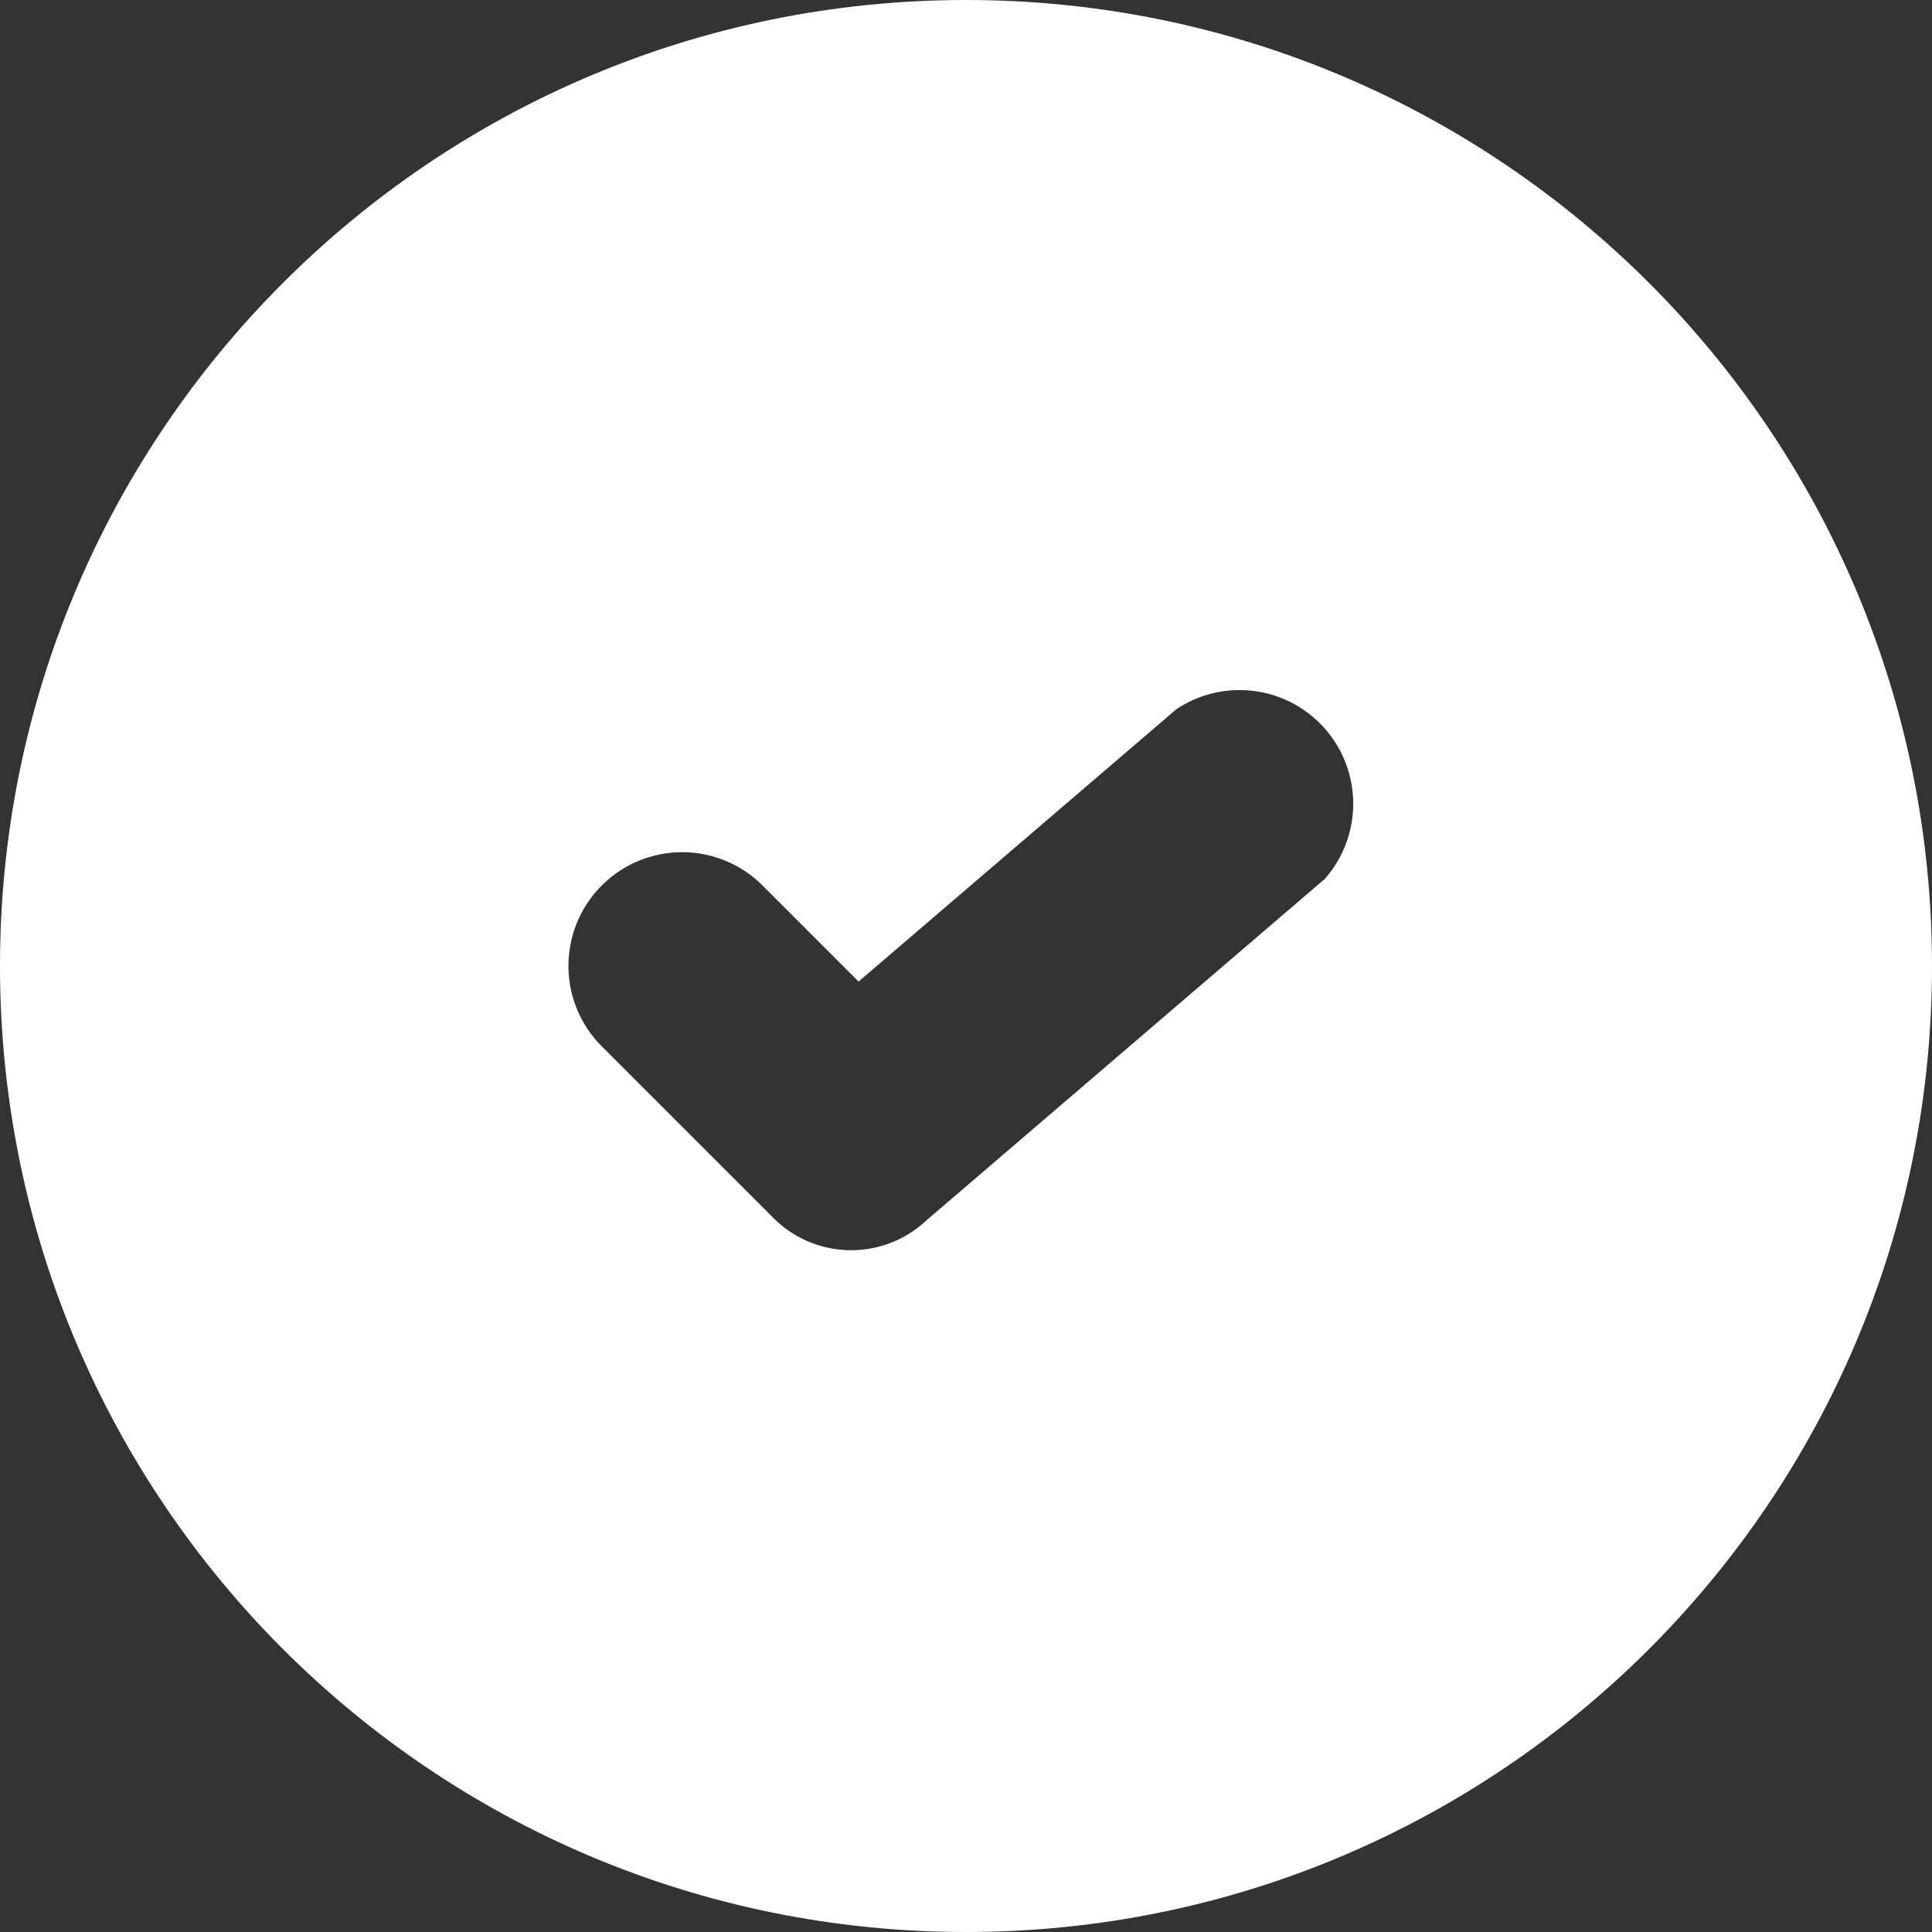 <svg viewBox="0 0 512 512" xmlns="http://www.w3.org/2000/svg"><rect x="0" y="0" width="512" height="512" fill="#333333" stroke="none"/><g fill="#fff"><path d="m256 28c-125.92 0-228 102.08-228 228s102.08 228 228 228 228-102.08 228-228-102.08-228-228-228zm94.87 205.11-105.41 90.35a29.12 29.12 0 0 1 -40.81-1l-45.18-45.18a30.13 30.13 0 0 1 42.62-42.61l25.45 25.45 84.18-72.14a30.12 30.12 0 0 1 39.15 45.18z"/><path d="m256 512c-141.39 0-256-114.61-256-256s114.61-256 256-256 256 114.61 256 256-114.61 256-256 256zm0-451.76c-108.12 0-195.76 87.64-195.76 195.76s87.64 195.77 195.76 195.77 195.77-87.65 195.77-195.77-87.65-195.76-195.77-195.76z"/></g></svg>